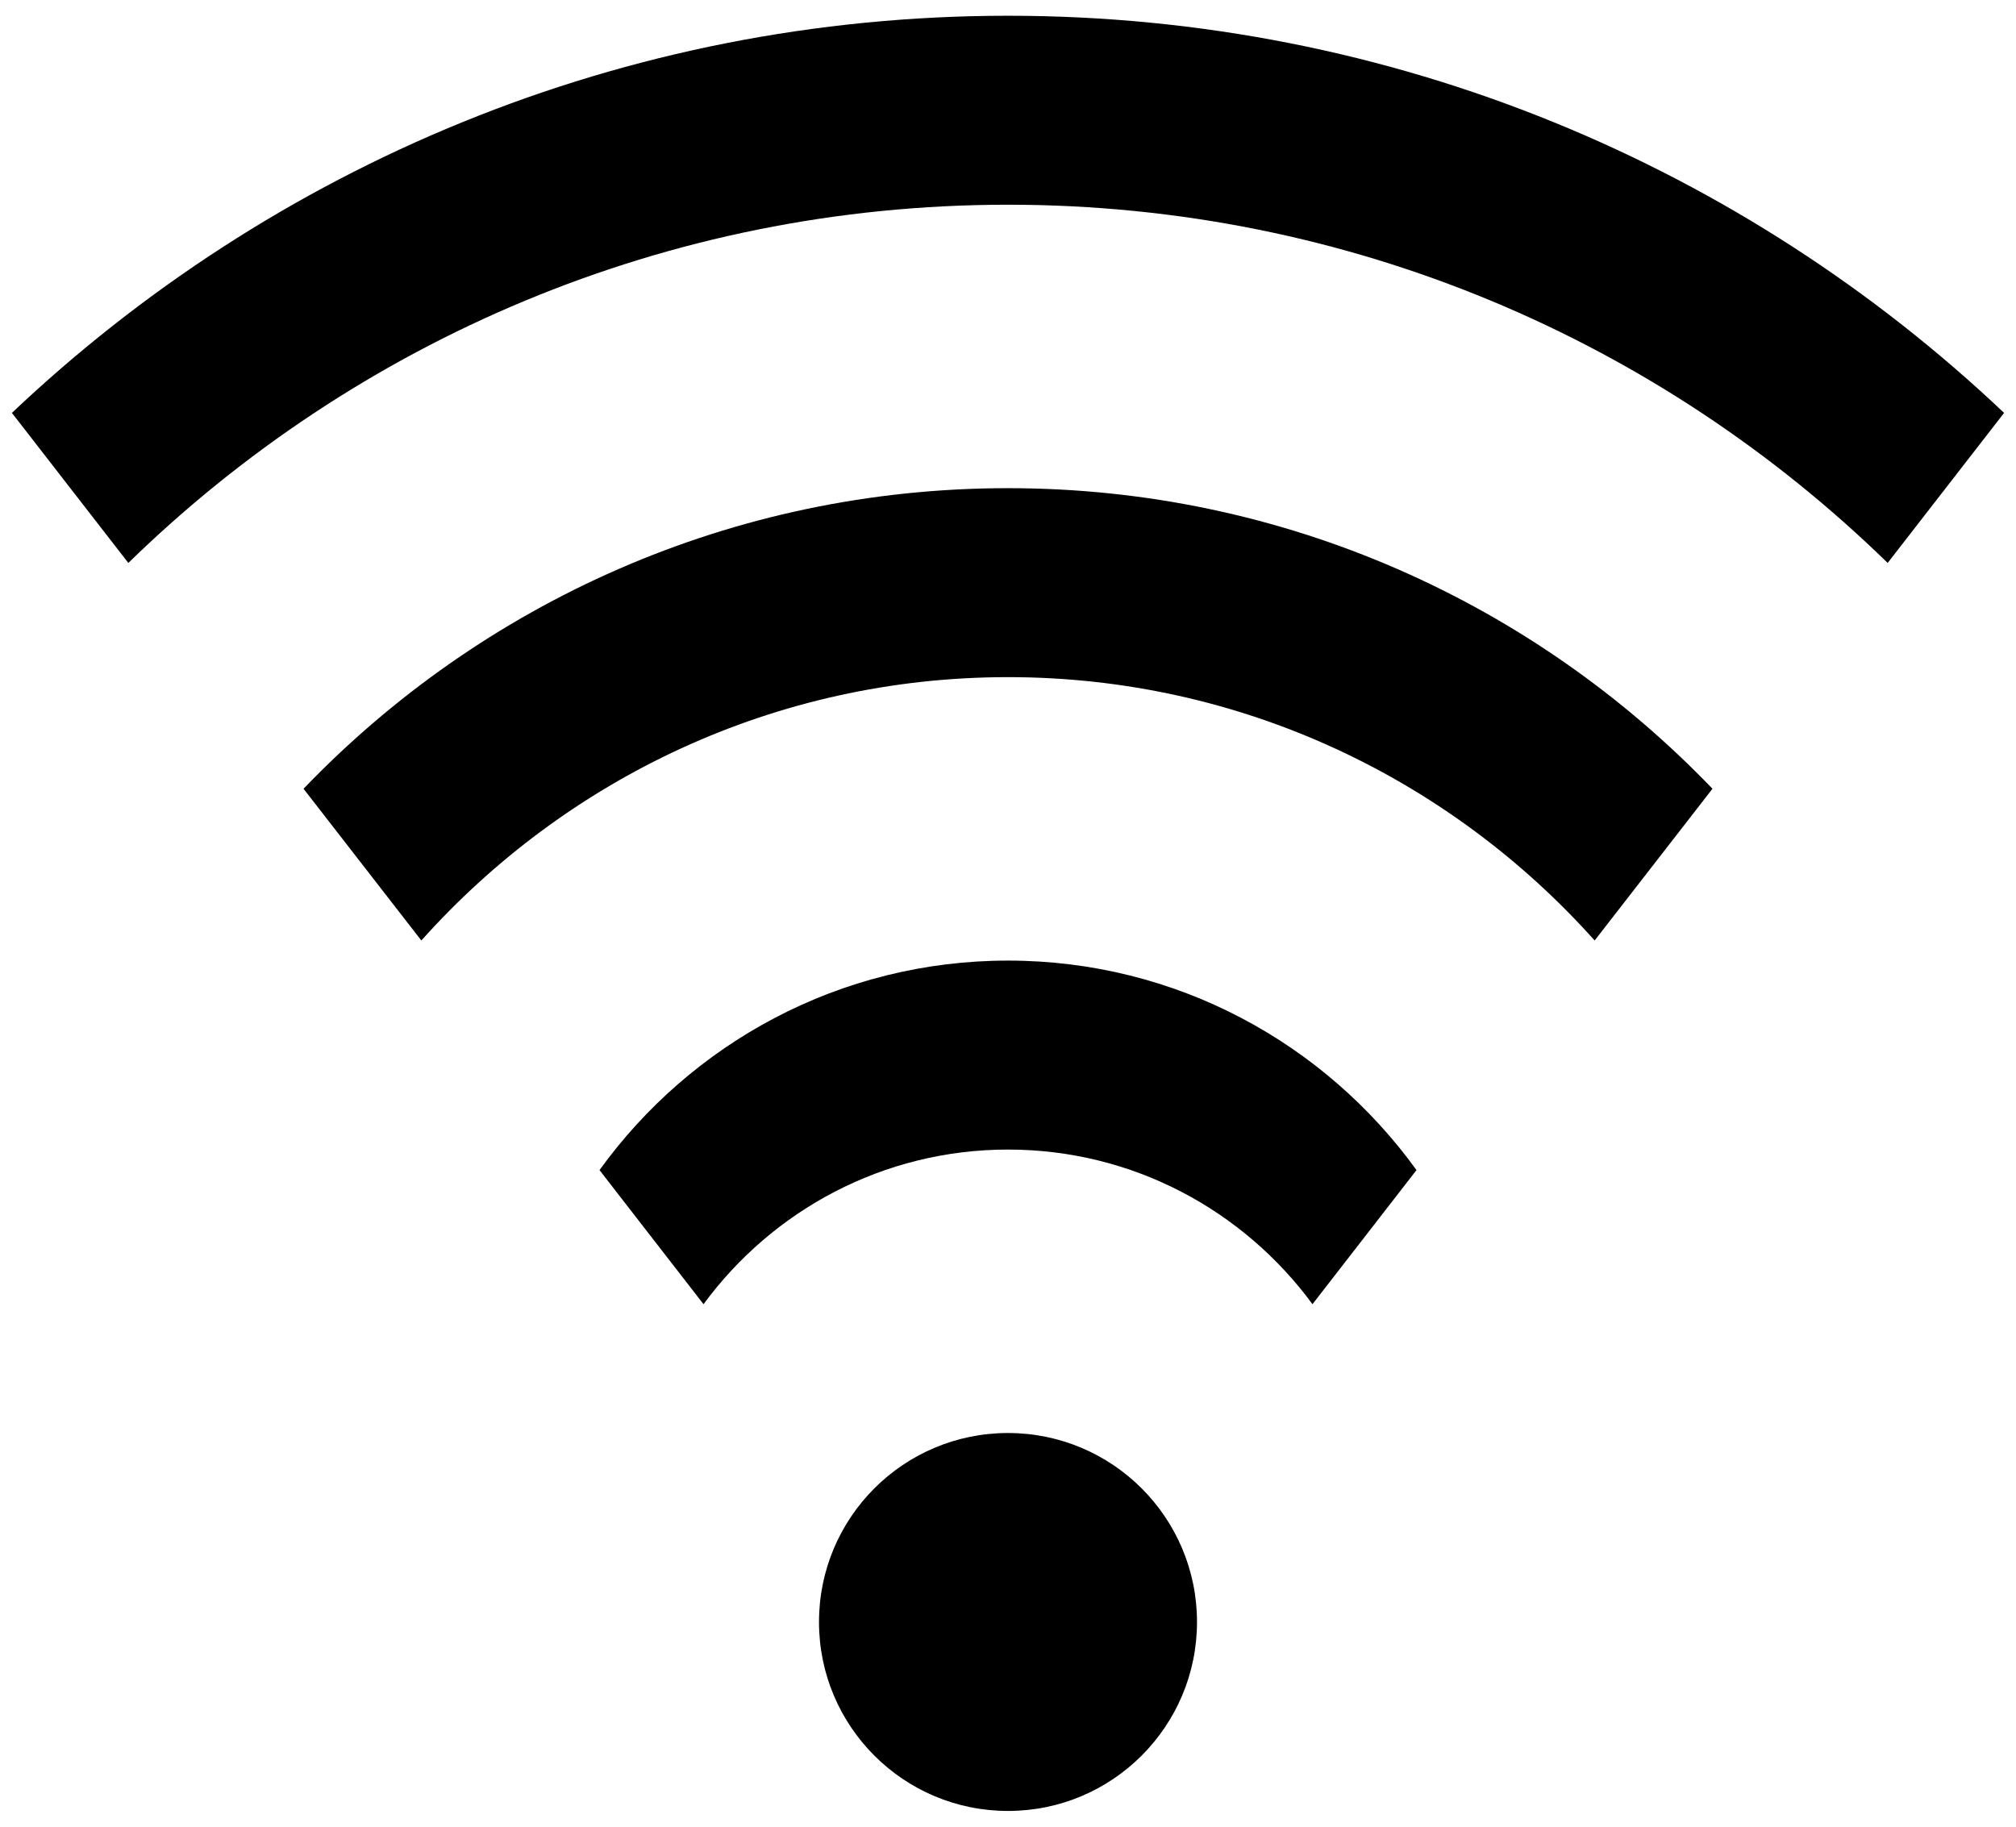 <svg
 xmlns="http://www.w3.org/2000/svg"
 xmlns:xlink="http://www.w3.org/1999/xlink"
 width="32px" height="29px" viewBox="0 0 32 29">
<path fill-rule="evenodd"  fill="currentColor"
 d="M29.963,8.937 C26.358,5.420 21.434,3.250 16.000,3.250 C10.566,3.250 5.642,5.420 2.037,8.937 L0.189,6.555 C4.311,2.650 9.874,0.250 16.000,0.250 C22.127,0.250 27.689,2.650 31.811,6.555 L29.963,8.937 ZM16.000,7.750 C20.396,7.750 24.361,9.583 27.182,12.522 L25.312,14.931 C23.023,12.371 19.705,10.750 16.000,10.750 C12.295,10.750 8.977,12.371 6.688,14.931 L4.818,12.522 C7.639,9.583 11.604,7.750 16.000,7.750 ZM16.000,15.250 C18.672,15.250 21.031,16.564 22.484,18.576 L20.833,20.705 C19.741,19.219 17.986,18.250 16.000,18.250 C14.014,18.250 12.259,19.219 11.167,20.705 L9.516,18.576 C10.969,16.564 13.328,15.250 16.000,15.250 ZM16.000,22.750 C17.657,22.750 19.000,24.093 19.000,25.750 C19.000,27.407 17.657,28.750 16.000,28.750 C14.343,28.750 13.000,27.407 13.000,25.750 C13.000,24.093 14.343,22.750 16.000,22.750 Z"/>
</svg>
